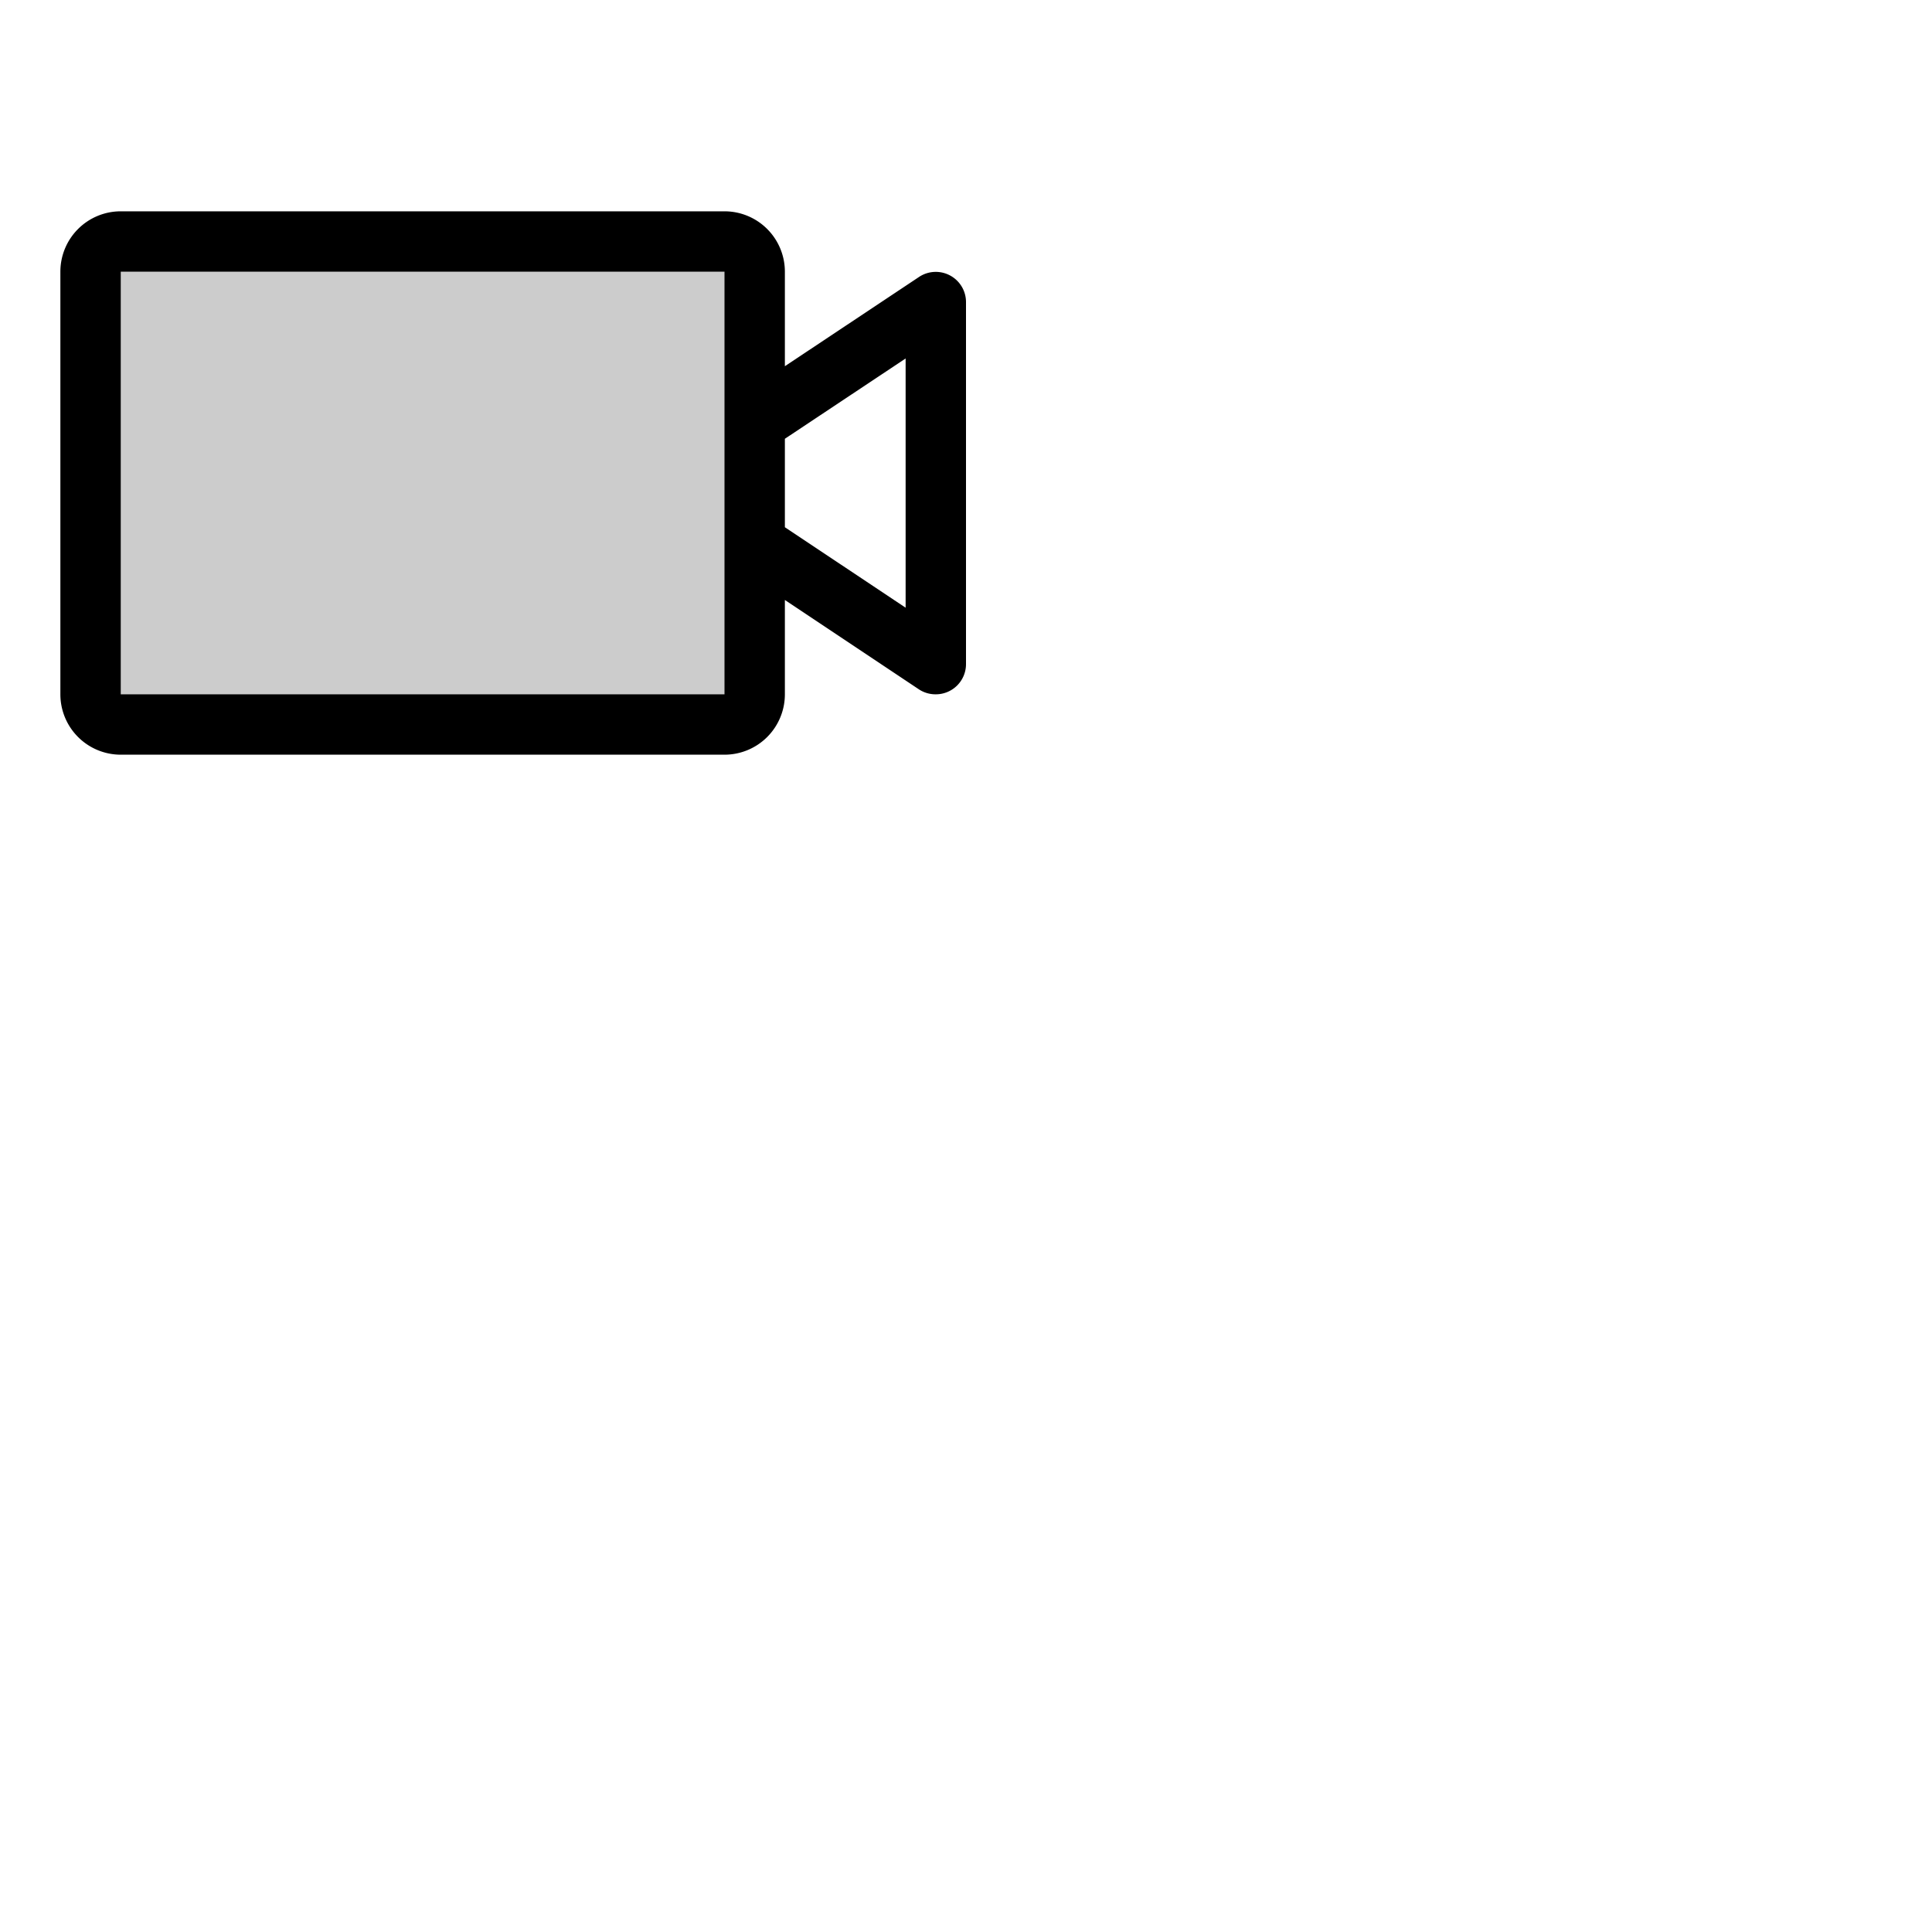<svg xmlns="http://www.w3.org/2000/svg" version="1.1" viewBox="0 0 512 512" fill="currentColor"><g fill="currentColor"><path d="M200 72v112a8 8 0 0 1-8 8H32a8 8 0 0 1-8-8V72a8 8 0 0 1 8-8h160a8 8 0 0 1 8 8" opacity=".2"/><path d="M251.77 73a8 8 0 0 0-8.21.39L208 97.05V72a16 16 0 0 0-16-16H32a16 16 0 0 0-16 16v112a16 16 0 0 0 16 16h160a16 16 0 0 0 16-16v-25l35.56 23.71A8 8 0 0 0 248 184a8 8 0 0 0 8-8V80a8 8 0 0 0-4.23-7M192 184H32V72h160zm48-22.95l-32-21.33v-23.44L240 95Z"/></g></svg>